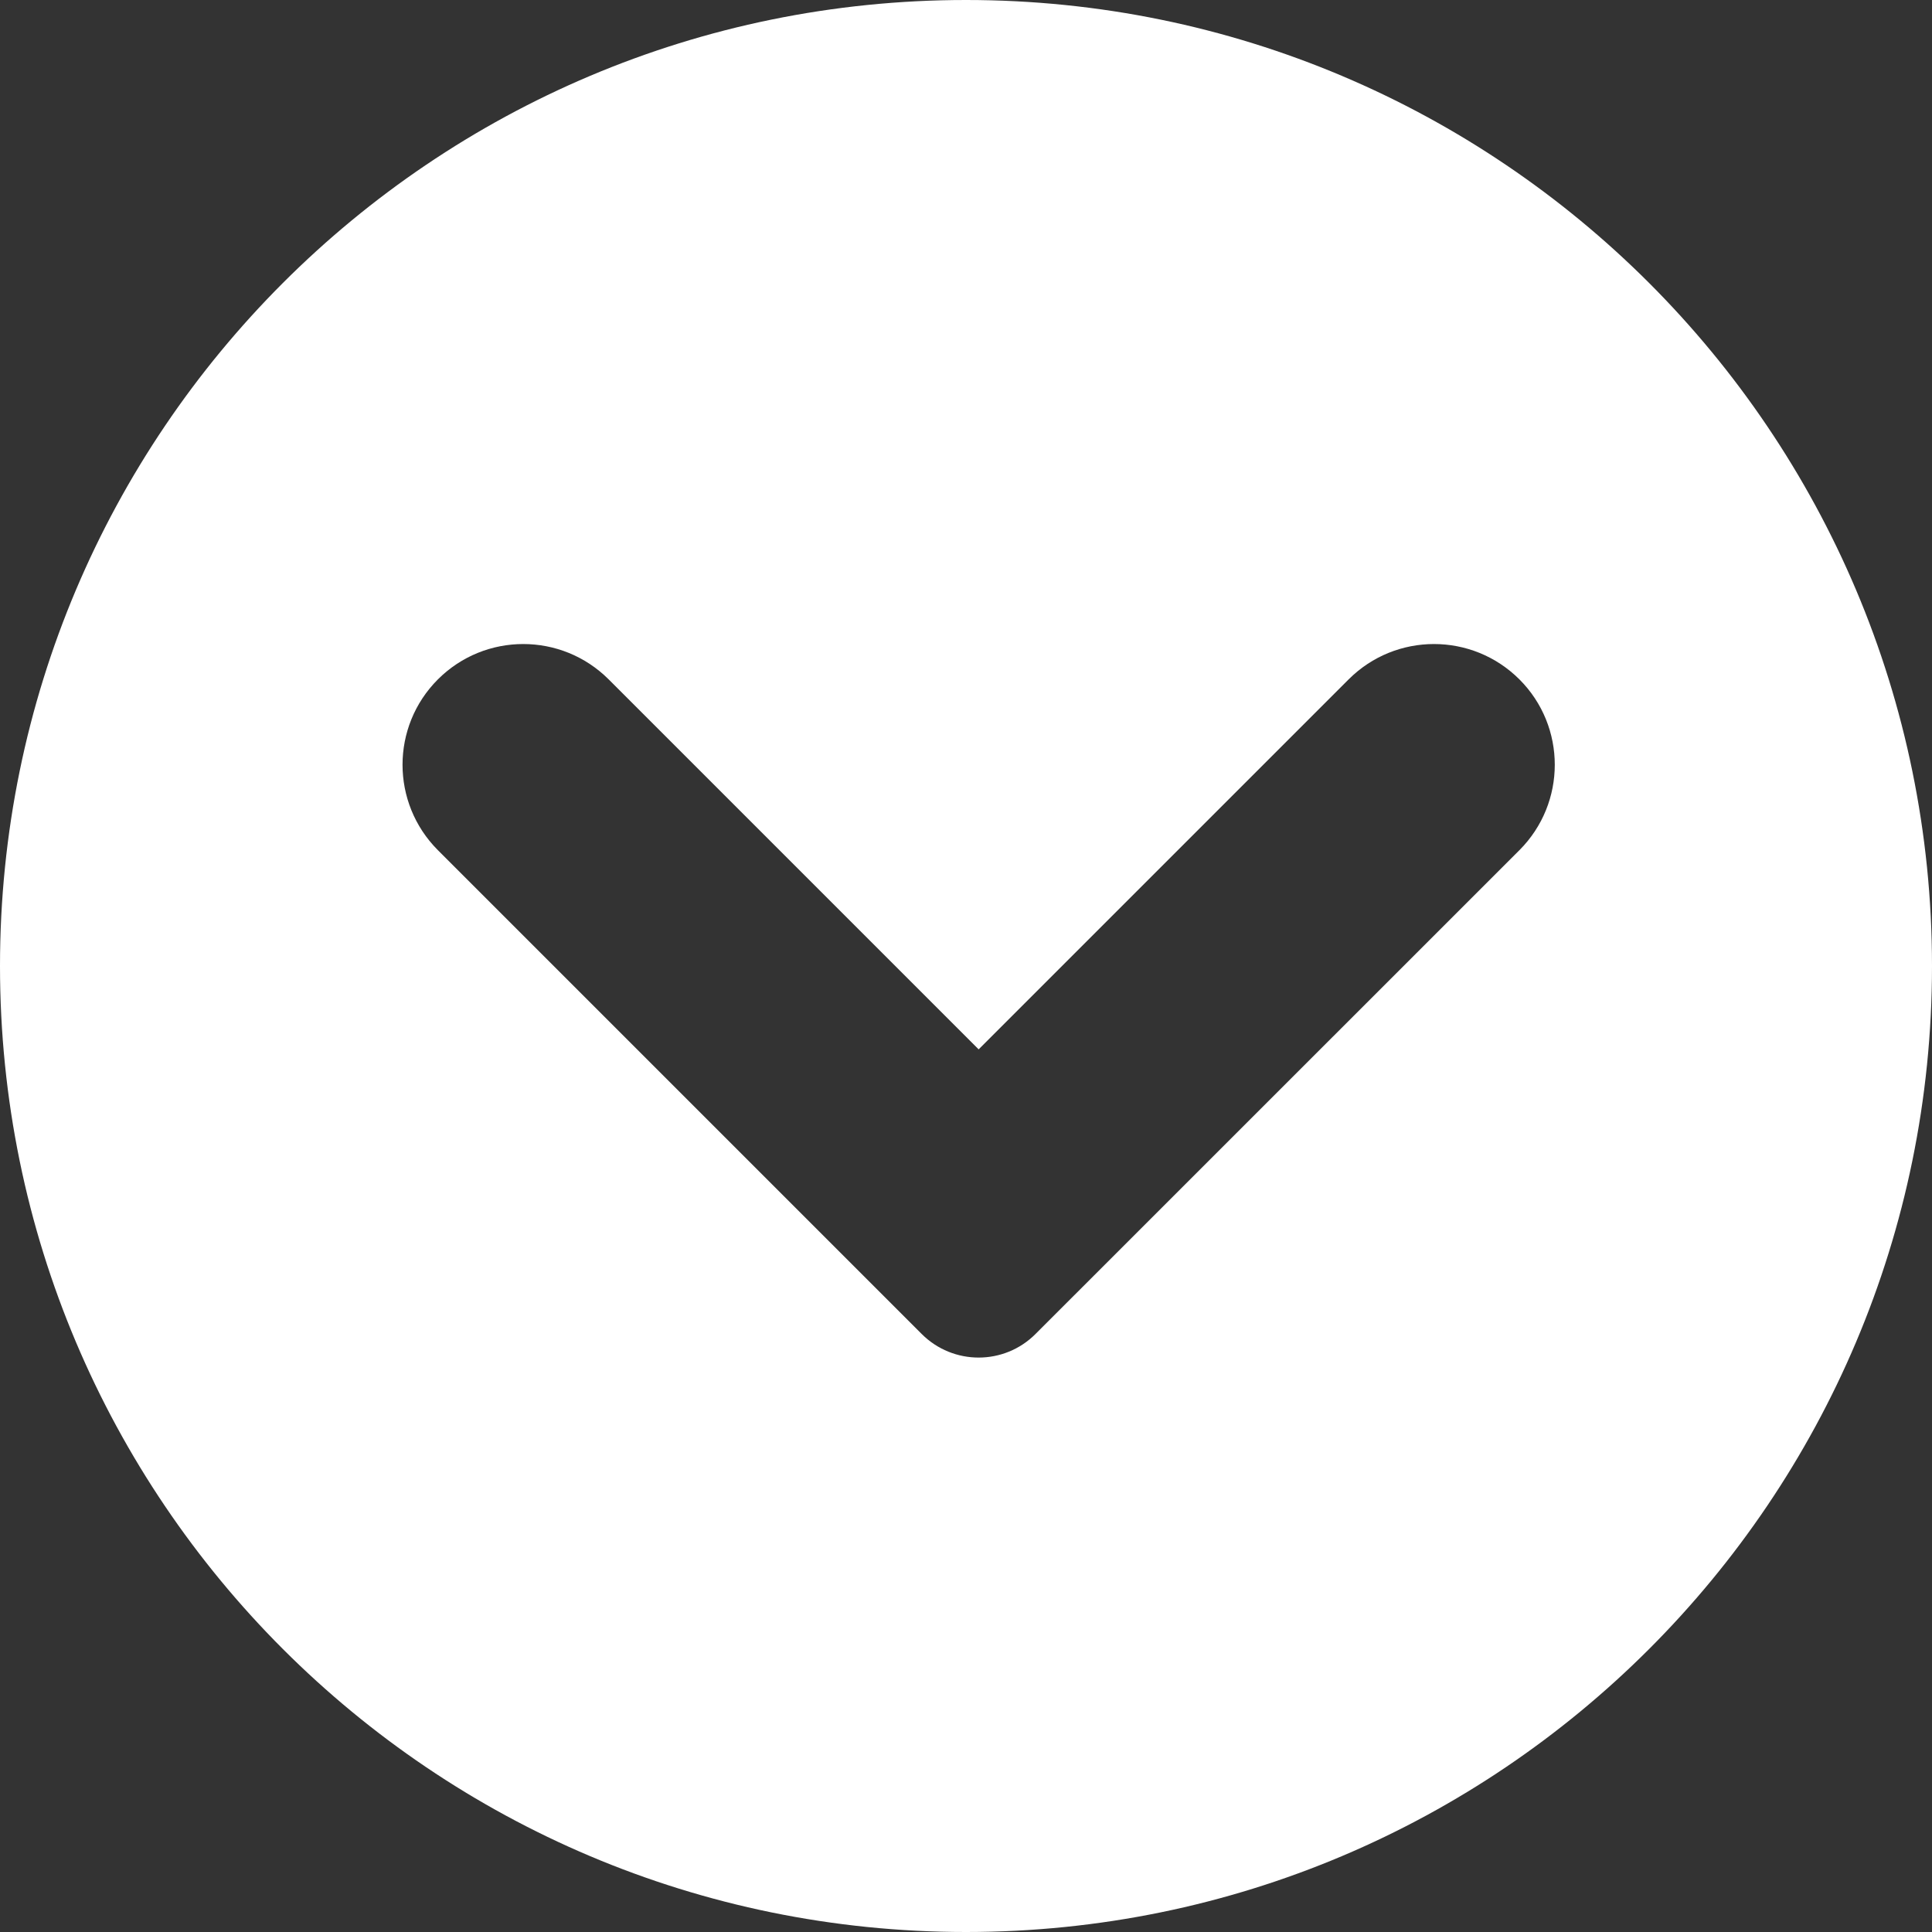 <?xml version="1.0" encoding="UTF-8"?>
<svg width="20px" height="20px" viewBox="0 0 20 20" version="1.1" xmlns="http://www.w3.org/2000/svg" xmlns:xlink="http://www.w3.org/1999/xlink">
    <rect x="0" y="0" width="20" height="20" fill="#333333" stroke="none"/>
    <!-- Generator: Sketch 52.5 (67469) - http://www.bohemiancoding.com/sketch -->
    <title>分组 5</title>
    <desc>Created with Sketch.</desc>
    <g id="Page-1" stroke="none" stroke-width="1" fill="none" fill-rule="evenodd">
        <g id="首页" transform="translate(-98, -67)" fill="#FFFFFF" fill-rule="nonzero">
            <g id="banner+头部">
                <g id="分组-103">
                    <g id="分组-102">
                        <g id="分组-58" transform="translate(14, 10)">
                            <g id="分组-54" transform="translate(16, 52)">
                                <g id="分组-46">
                                    <g id="分组-8">
                                        <g id="分组-101">
                                            <g id="分组-9" transform="translate(68, 5)">
                                                <g id="分组-5">
                                                    <g id="分组-4">
                                                        <path d="M10,0 C15.523,-1.01453063e-15 20,4.477 20,10 C20,15.523 15.523,20 10,20 C4.477,20 6.76353751e-16,15.523 0,10 C-6.76353751e-16,4.477 4.477,1.01453063e-15 10,0 Z M10.131,10.863 L6.301,7.033 C5.812,6.545 5.021,6.545 4.533,7.033 C4.045,7.521 4.045,8.312 4.533,8.801 L9.541,13.809 C9.867,14.135 10.395,14.135 10.72,13.809 L15.729,8.801 C16.217,8.312 16.217,7.521 15.729,7.033 C15.24,6.545 14.449,6.545 13.961,7.033 L10.131,10.863 Z" id="形状"></path>
                                                    </g>
                                                </g>
                                            </g>
                                        </g>
                                    </g>
                                </g>
                            </g>
                        </g>
                    </g>
                </g>
            </g>
        </g>
    </g>
</svg>